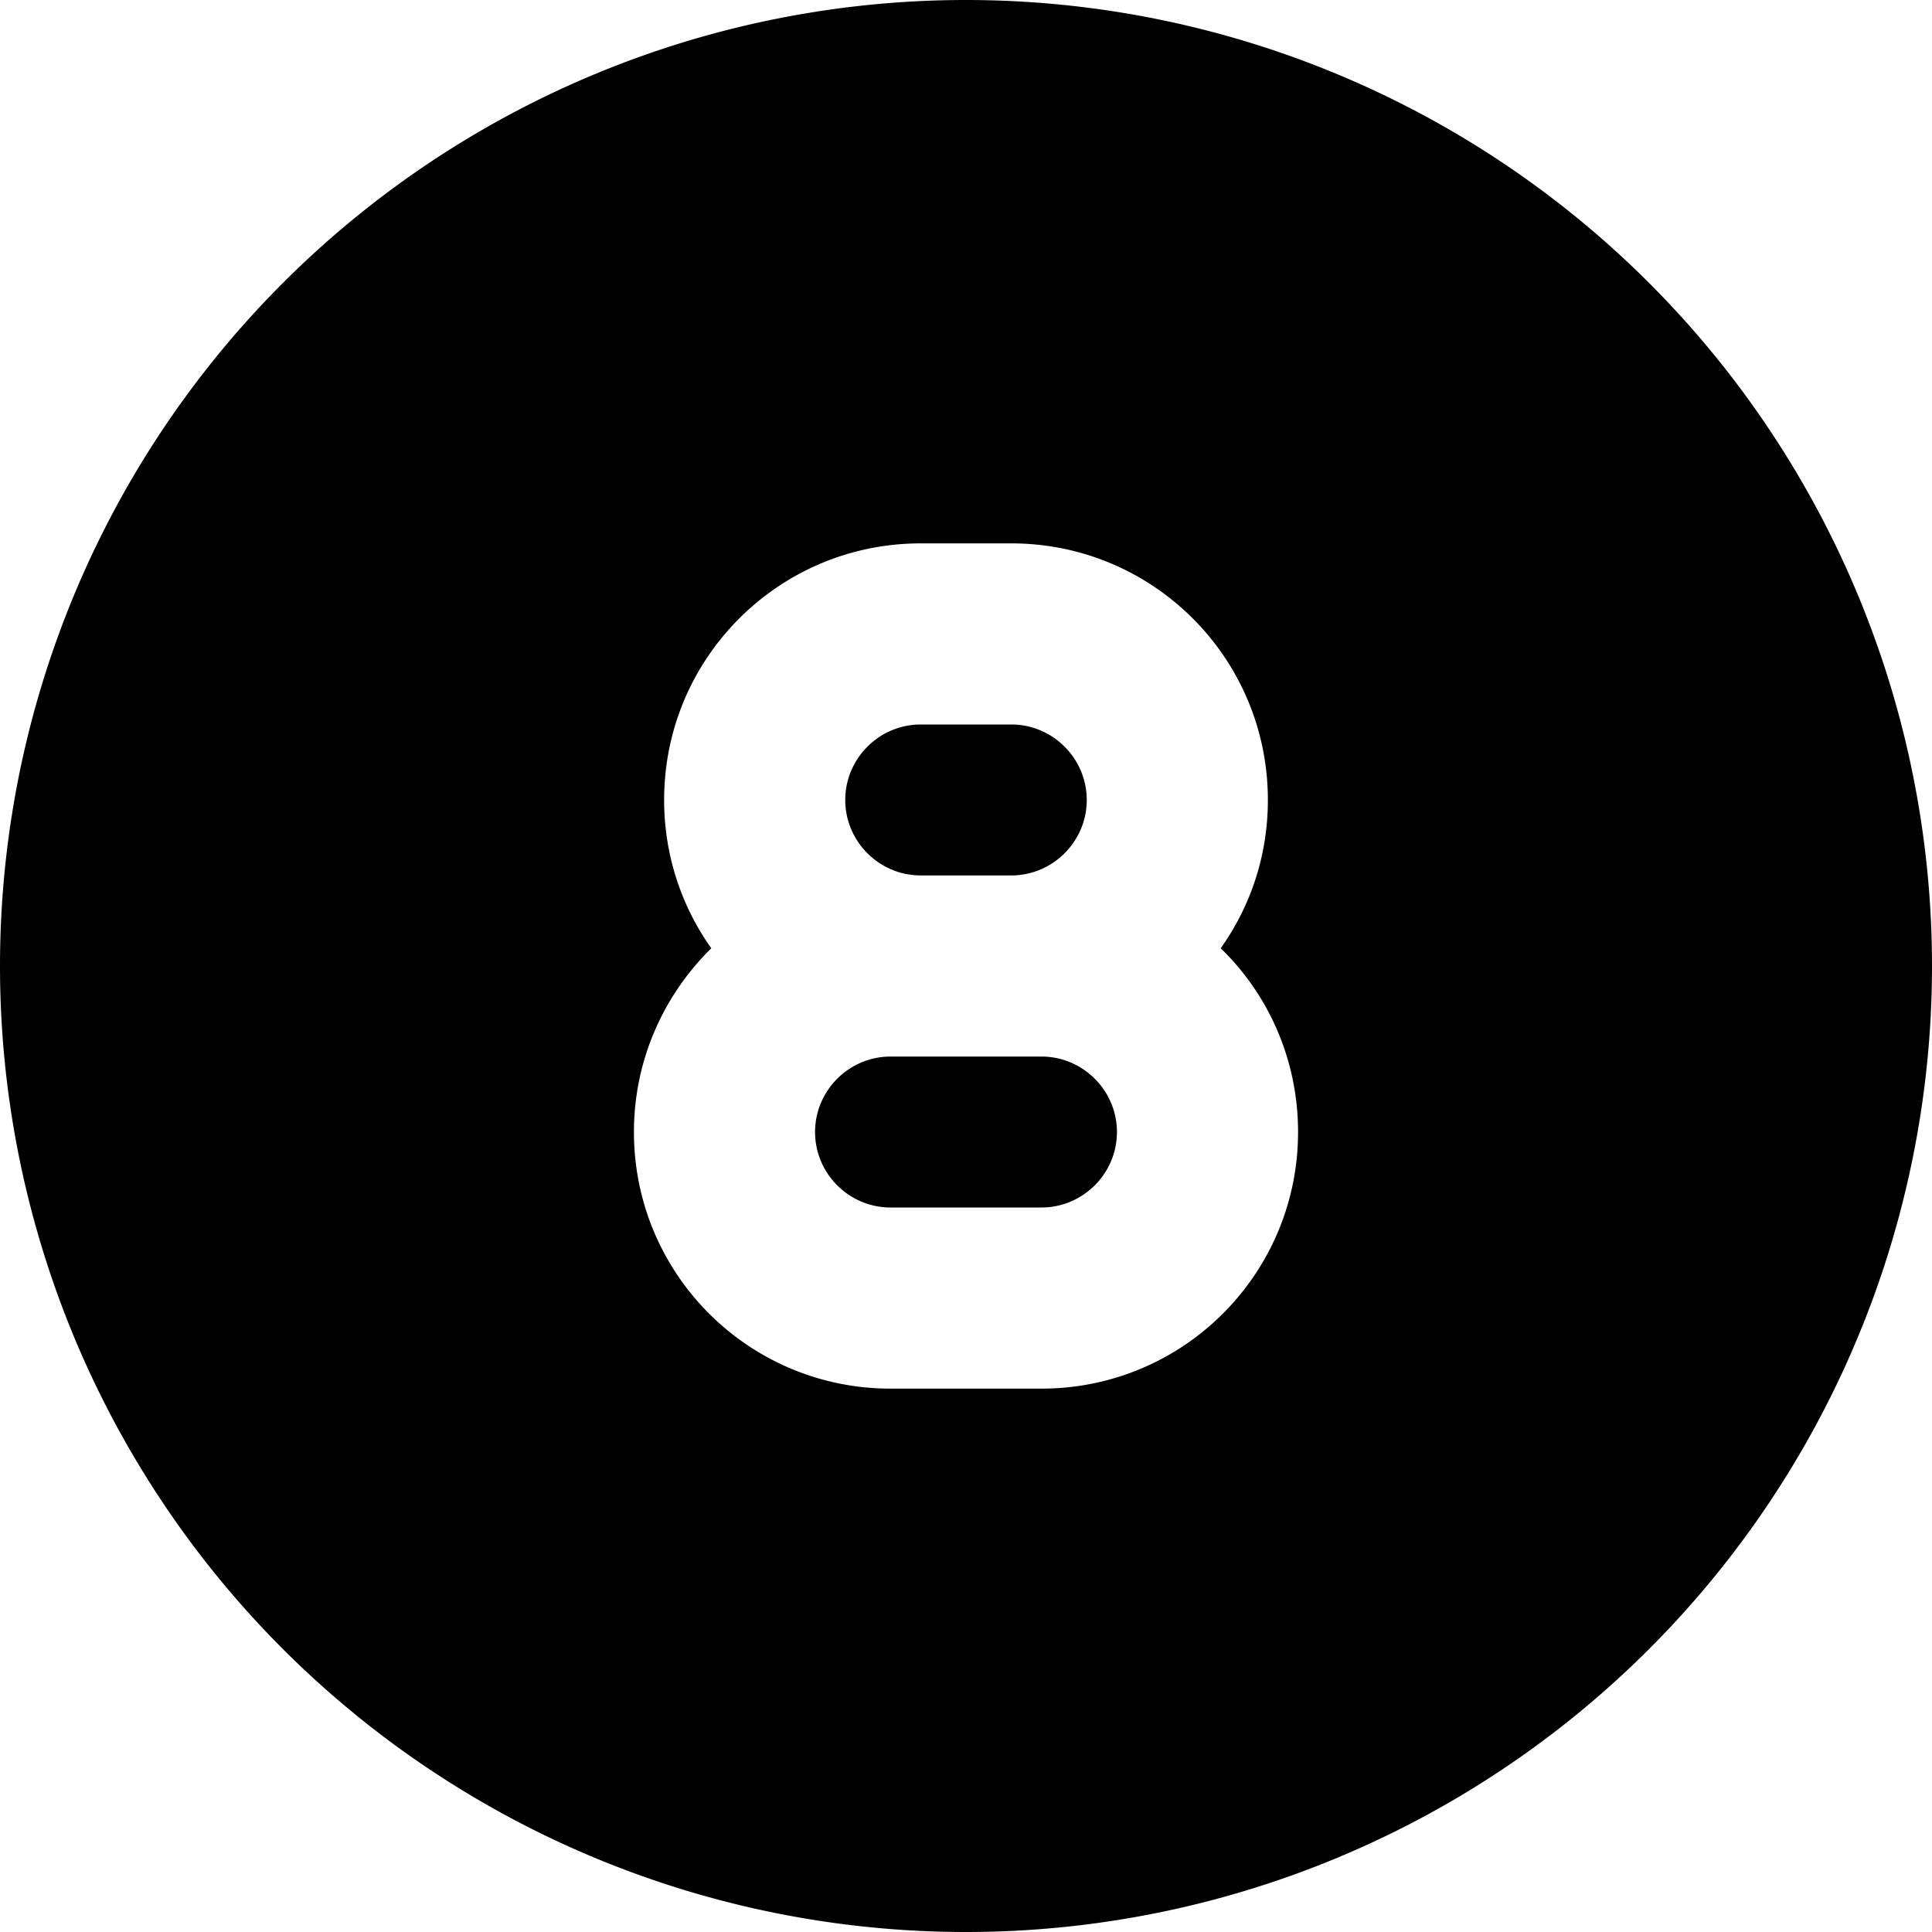 <svg xmlns="http://www.w3.org/2000/svg" viewBox="0 0 512 512"><!--! Font Awesome Pro 7.0.1 by @fontawesome - https://fontawesome.com License - https://fontawesome.com/license (Commercial License) Copyright 2025 Fonticons, Inc. --><path fill="currentColor" d="M256 512a256 256 0 1 0 0-512 256 256 0 1 0 0 512zM176 212c0-37.6 30.4-68 68-68l24 0c37.6 0 68 30.4 68 68 0 14.7-4.6 28.2-12.5 39.3 12.7 12.3 20.5 29.6 20.5 48.7 0 37.6-30.4 68-68 68l-40 0c-37.6 0-68-30.4-68-68 0-19.1 7.9-36.3 20.5-48.7-7.9-11.1-12.5-24.7-12.5-39.3zm112 0c0-11-9-20-20-20l-24 0c-11 0-20 9-20 20s9 20 20 20l24 0c11 0 20-9 20-20zm-52 68c-11 0-20 9-20 20s9 20 20 20l40 0c11 0 20-9 20-20s-9-20-20-20l-40 0z"/></svg>
